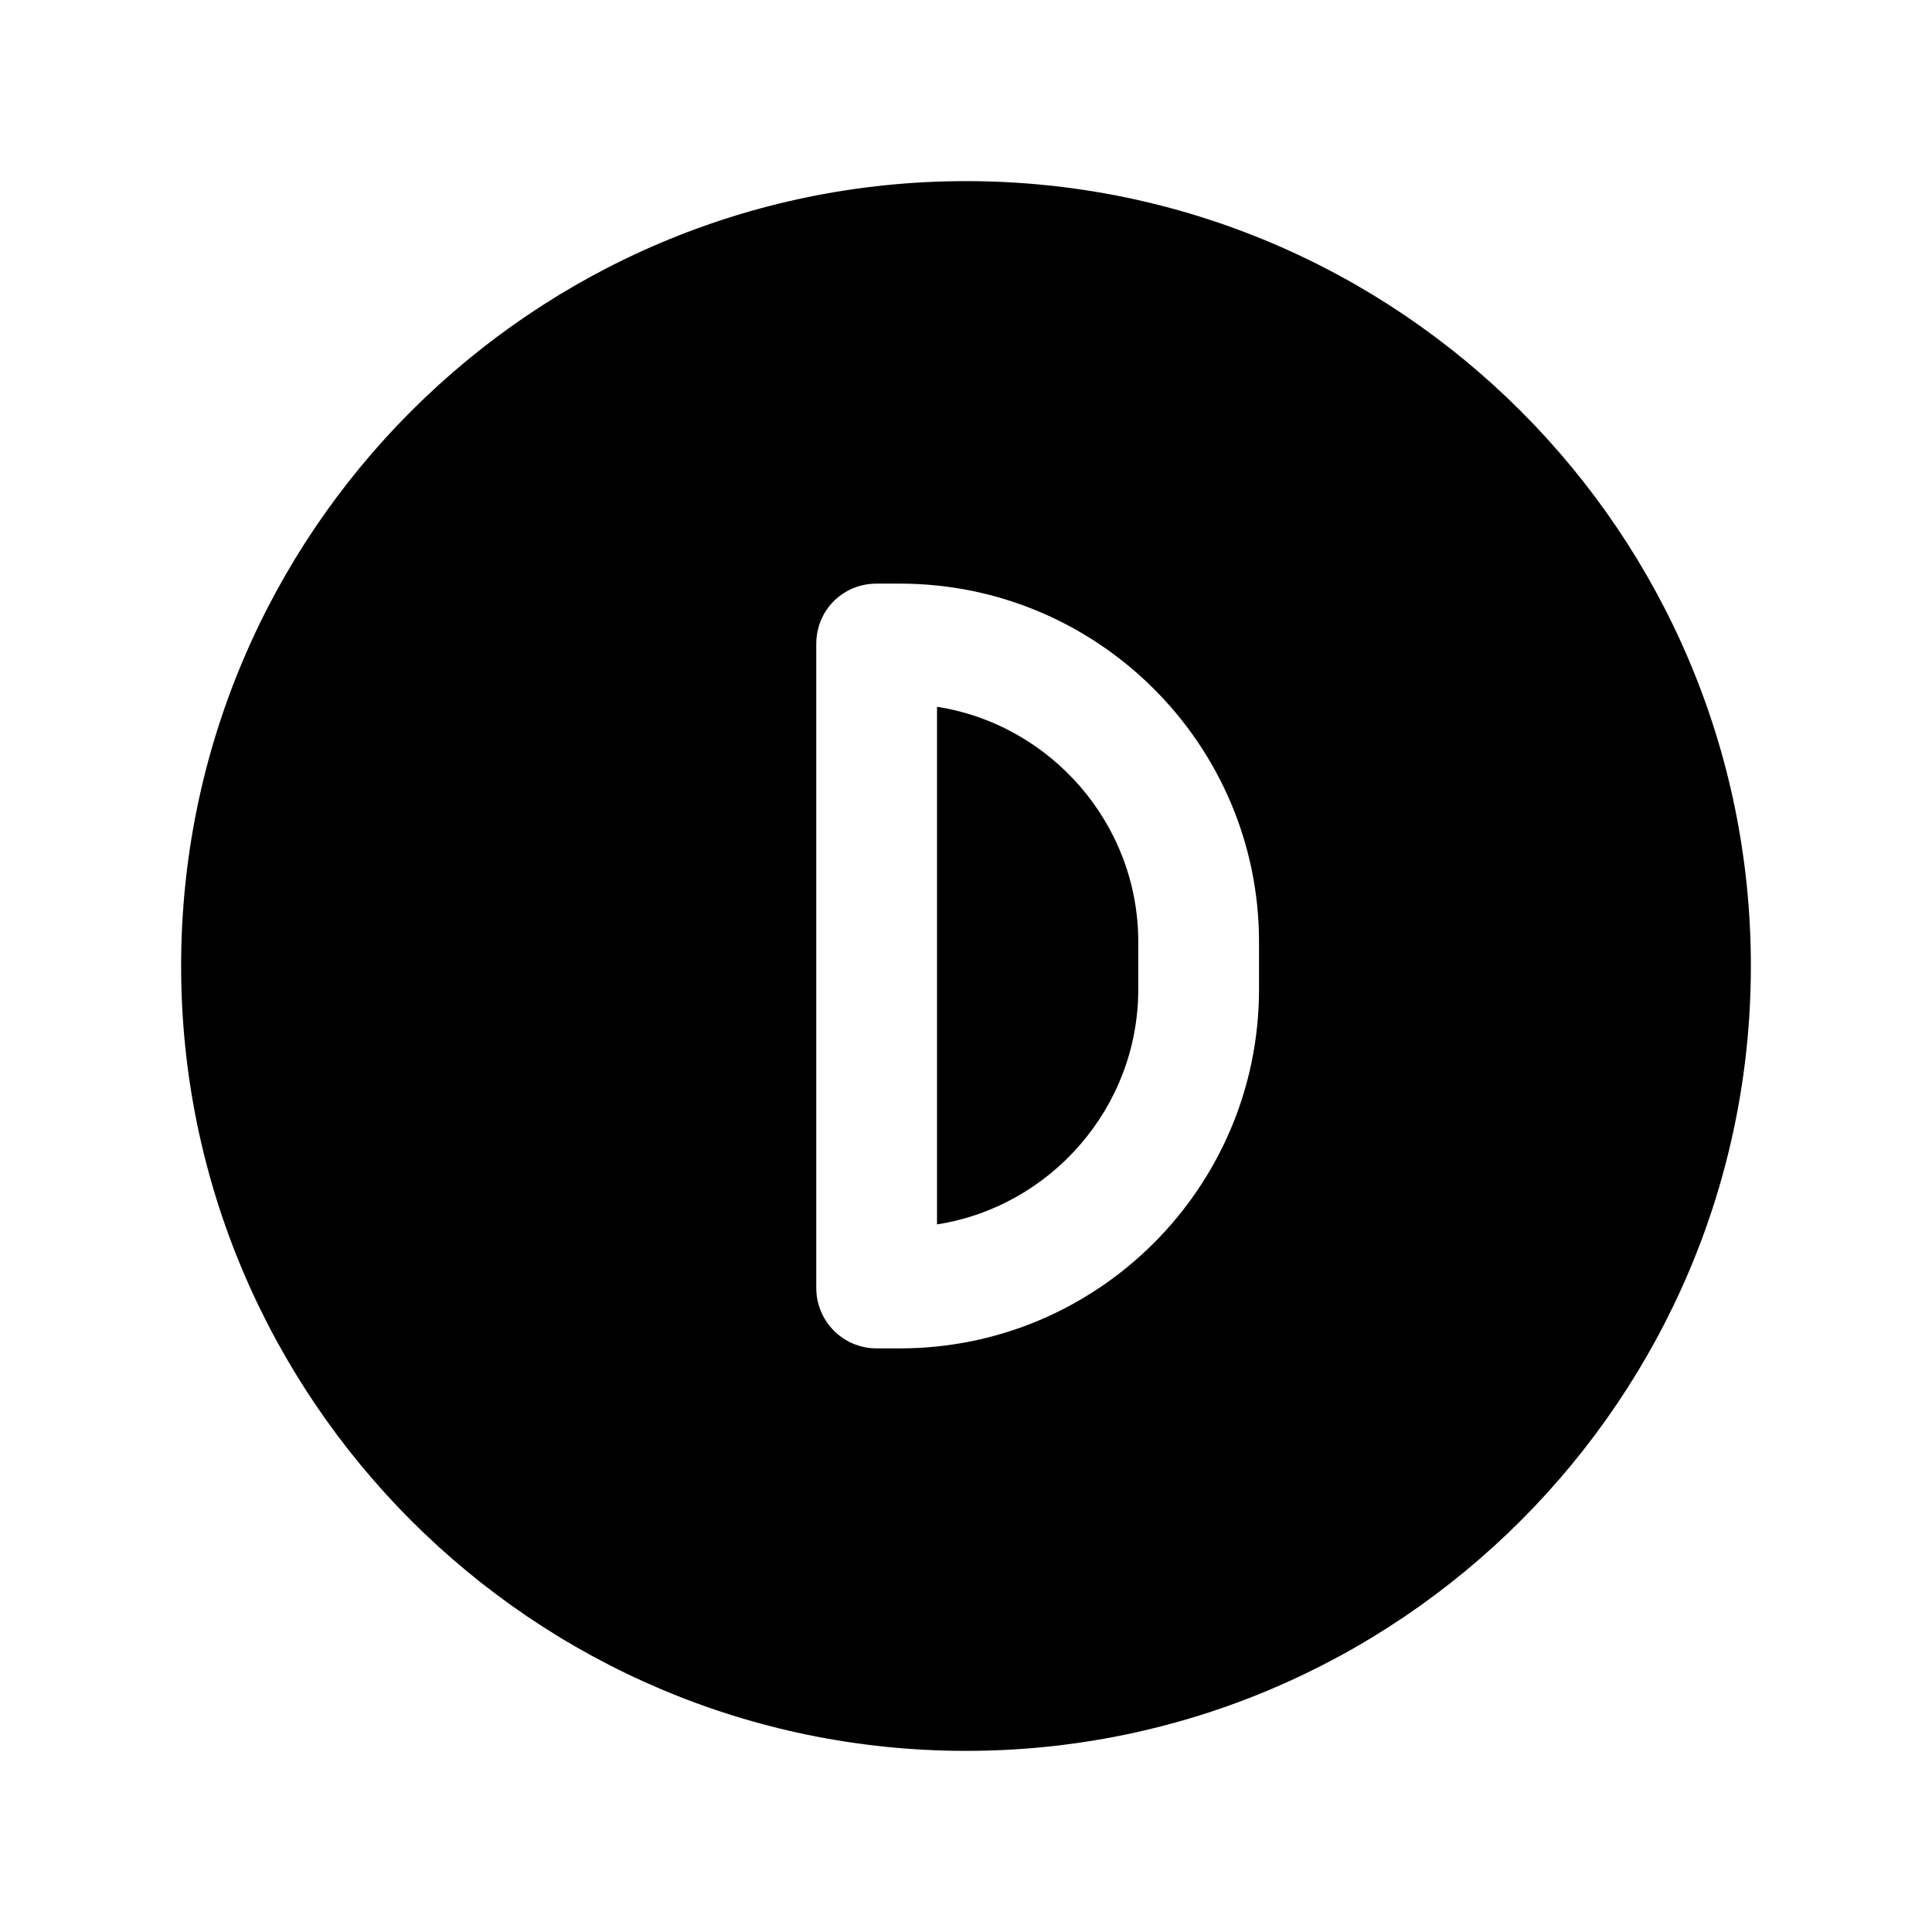 <svg width="24" height="24" viewBox="0 0 24 24" fill="none" xmlns="http://www.w3.org/2000/svg">
<path d="M12 2.25C6.62 2.25 2.25 6.62 2.25 12C2.25 17.37 6.62 21.75 12 21.75C17.38 21.75 21.75 17.37 21.75 12C21.75 6.62 17.38 2.25 12 2.25ZM15.64 12.29C15.64 14.75 13.64 16.75 11.18 16.75H10.89C10.47 16.75 10.14 16.41 10.14 16V8C10.14 7.58 10.47 7.25 10.89 7.25H11.18C13.64 7.25 15.64 9.25 15.64 11.7V12.29Z" fill="black"/>
<path d="M14.14 11.7V12.29C14.14 13.76 13.05 14.99 11.64 15.21V8.78C13.05 9 14.14 10.23 14.14 11.7Z" fill="black"/>
</svg>
